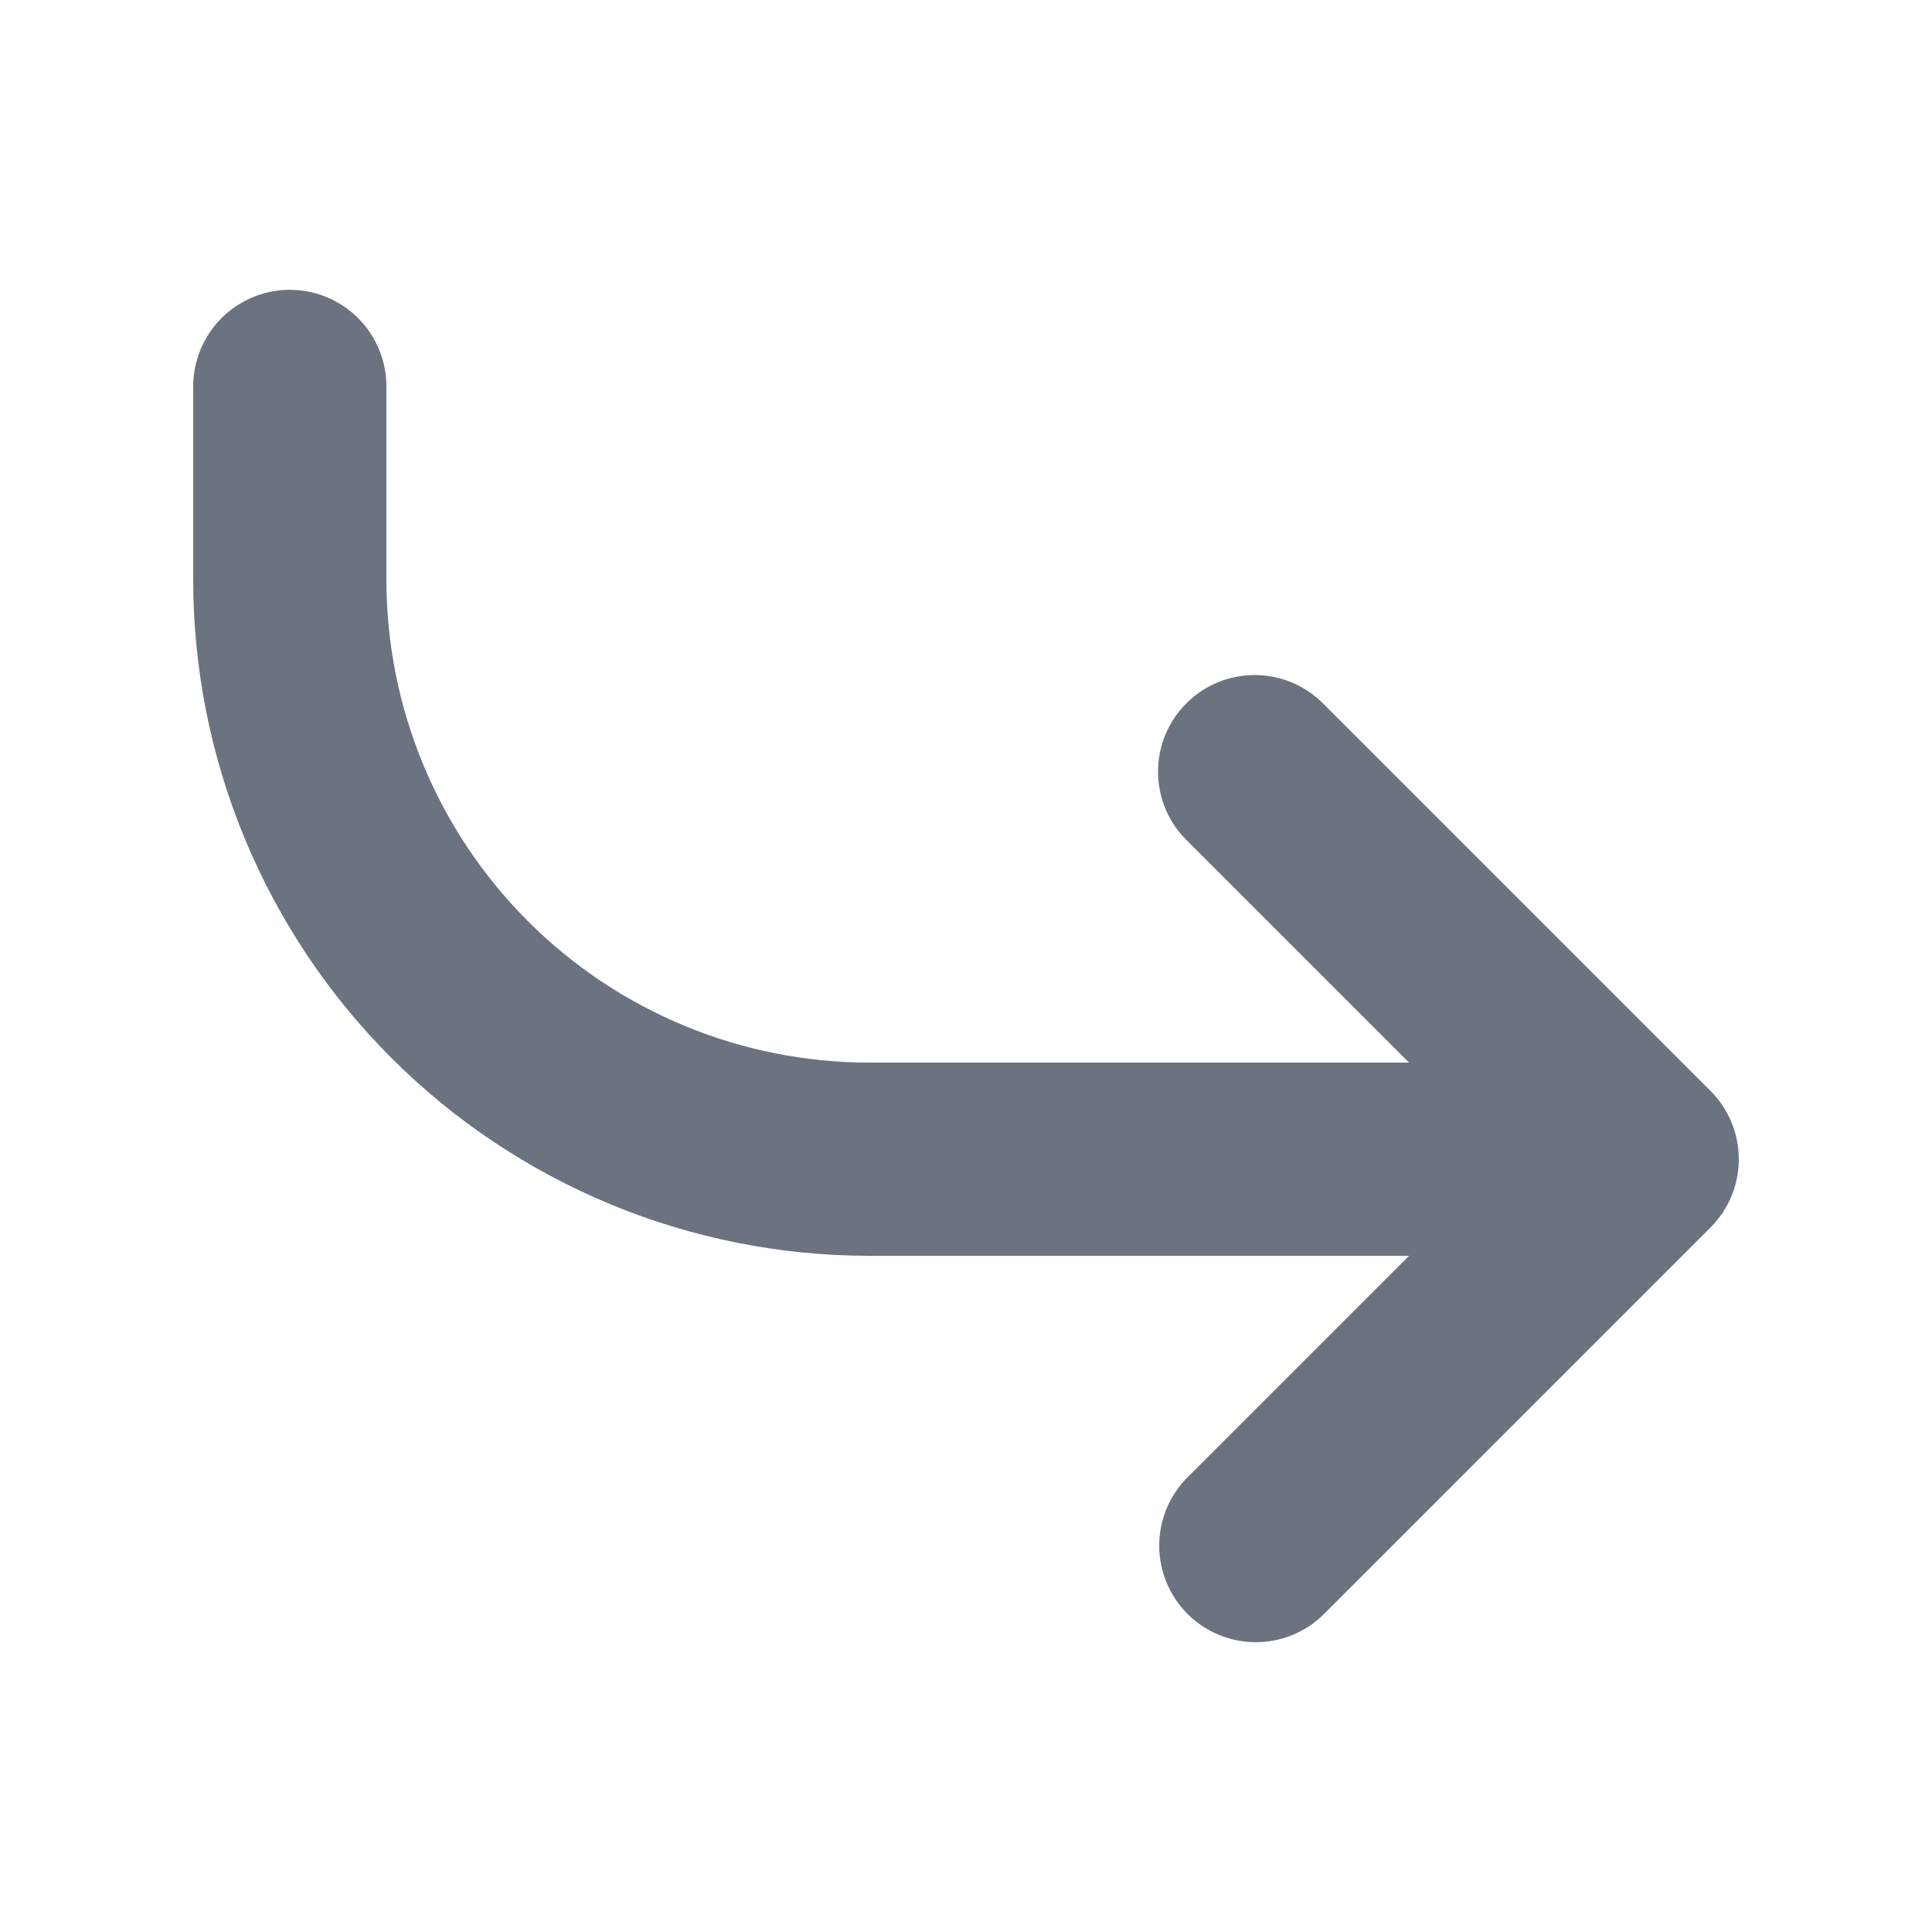 <svg width="20" height="20" viewBox="0 0 20 20"  xmlns="http://www.w3.org/2000/svg">
<path fill-rule="evenodd" clip-rule="evenodd" d="M12.293 16.707C12.106 16.52 12 16.265 12 16C12 15.735 12.106 15.481 12.293 15.293L14.586 13H9C7.144 13 5.363 12.263 4.05 10.95C2.738 9.637 2 7.857 2 6V4C2 3.735 2.106 3.481 2.293 3.293C2.481 3.106 2.735 3 3 3C3.265 3 3.52 3.106 3.707 3.293C3.895 3.481 4 3.735 4 4V6C4 7.326 4.527 8.598 5.465 9.536C6.402 10.473 7.674 11 9 11H14.586L12.293 8.707C12.198 8.615 12.121 8.505 12.069 8.383C12.017 8.261 11.989 8.129 11.988 7.997C11.987 7.864 12.012 7.732 12.062 7.609C12.113 7.486 12.187 7.375 12.281 7.281C12.375 7.187 12.486 7.113 12.609 7.062C12.732 7.012 12.864 6.987 12.997 6.988C13.129 6.989 13.261 7.017 13.383 7.069C13.505 7.122 13.615 7.198 13.707 7.293L17.707 11.293C17.895 11.481 18 11.735 18 12C18 12.265 17.895 12.52 17.707 12.707L13.707 16.707C13.52 16.895 13.265 17 13 17C12.735 17 12.481 16.895 12.293 16.707Z" fill="#6B7280"/>
</svg>
